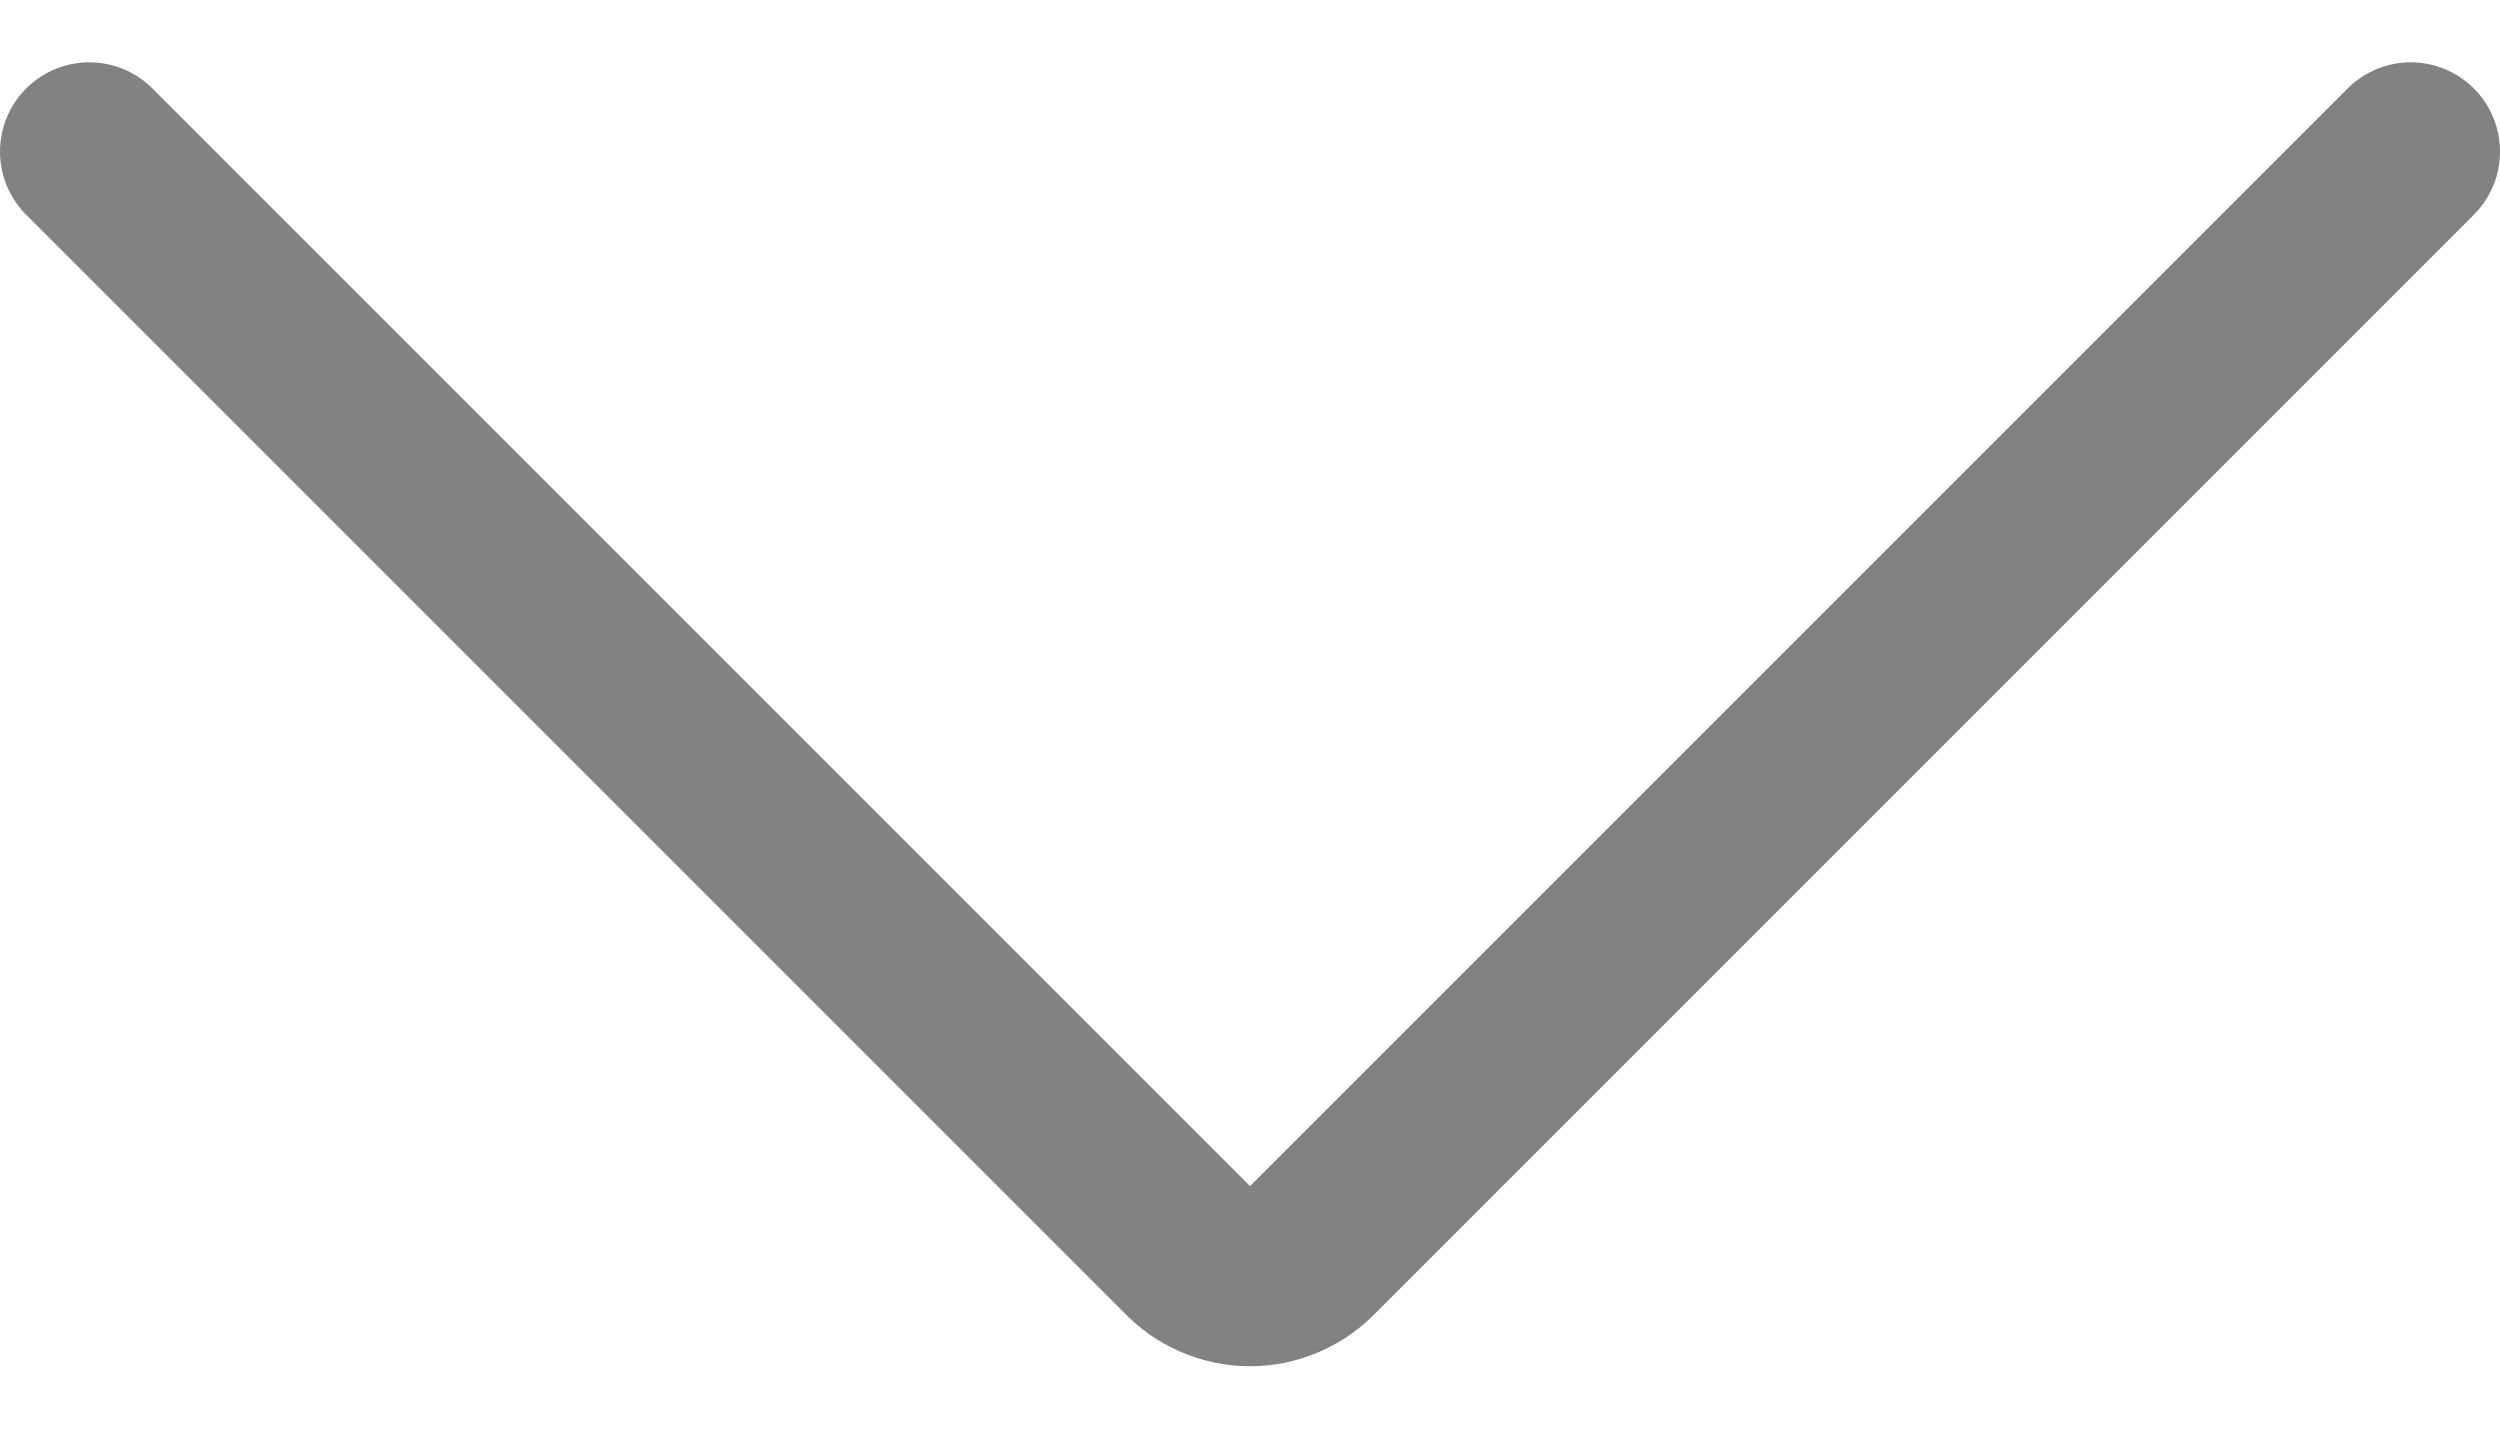 <svg width="14" height="8" viewBox="0 0 14 8" fill="none" xmlns="http://www.w3.org/2000/svg">
<path id="Vector" d="M0.5 0.849L6.65 6.999C6.695 7.047 6.749 7.085 6.809 7.111C6.87 7.137 6.934 7.151 7 7.151C7.066 7.151 7.13 7.137 7.191 7.111C7.251 7.085 7.305 7.047 7.35 6.999L13.5 0.849" stroke="#828282" stroke-linecap="round" stroke-linejoin="round"/>
</svg>
